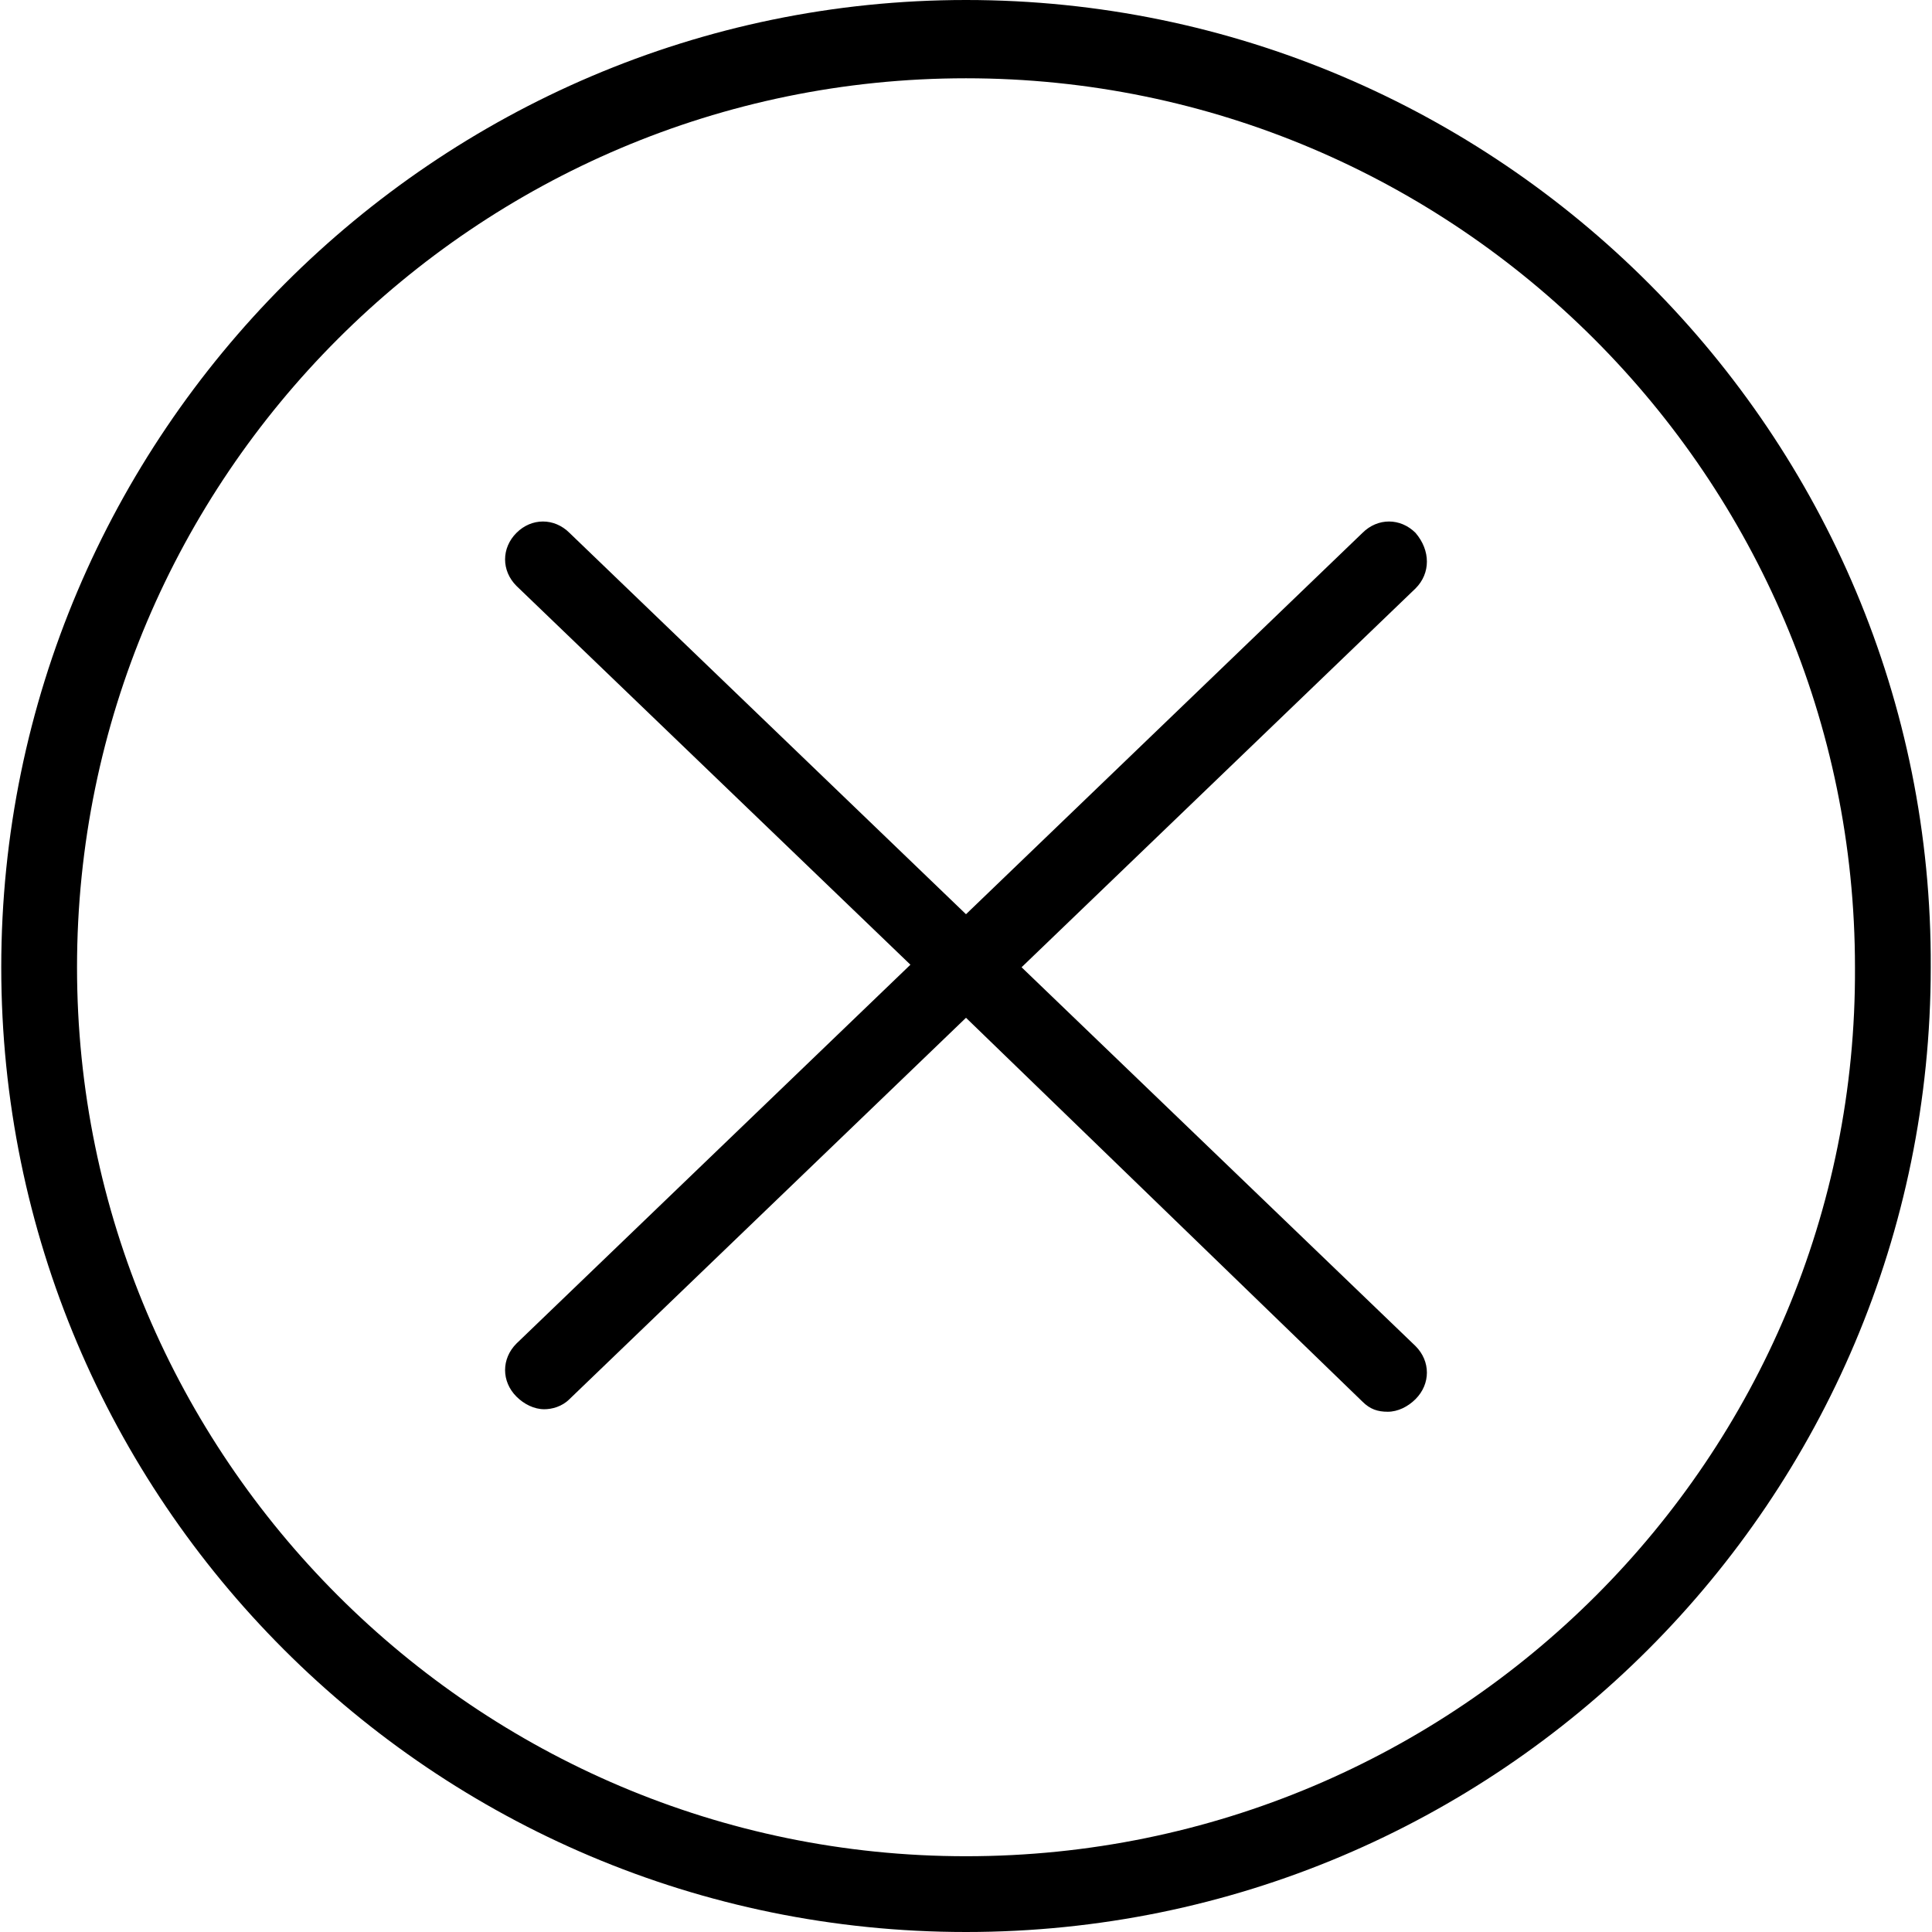 <svg width="60" height="60" viewBox="0 0 60 60" fill="none" xmlns="http://www.w3.org/2000/svg">
<path d="M30 0C13.529 0 0.039 13.49 0.039 30.039C0.039 46.588 13.451 60 30 60C46.549 60 59.961 46.588 59.961 30.039C60.039 13.49 46.549 0 30 0ZM30 57.647C14.784 57.647 2.392 45.255 2.392 30.039C2.392 14.823 14.784 2.431 30 2.431C45.215 2.431 57.608 14.823 57.608 30.039C57.686 45.255 45.294 57.647 30 57.647ZM43.961 18.274L31.726 30.039L43.961 41.804C44.431 42.274 44.431 42.98 43.961 43.451C43.725 43.687 43.411 43.843 43.098 43.843C42.784 43.843 42.549 43.765 42.313 43.53L30 31.608L17.686 43.451C17.451 43.687 17.137 43.765 16.901 43.765C16.588 43.765 16.274 43.608 16.039 43.373C15.568 42.902 15.568 42.196 16.039 41.725L28.274 29.96L16.039 18.196C15.568 17.725 15.568 17.02 16.039 16.549C16.509 16.078 17.215 16.078 17.686 16.549L30 28.392L42.313 16.549C42.784 16.078 43.49 16.078 43.961 16.549C44.431 17.098 44.431 17.804 43.961 18.274H43.961Z" fill="black"/>
</svg>
